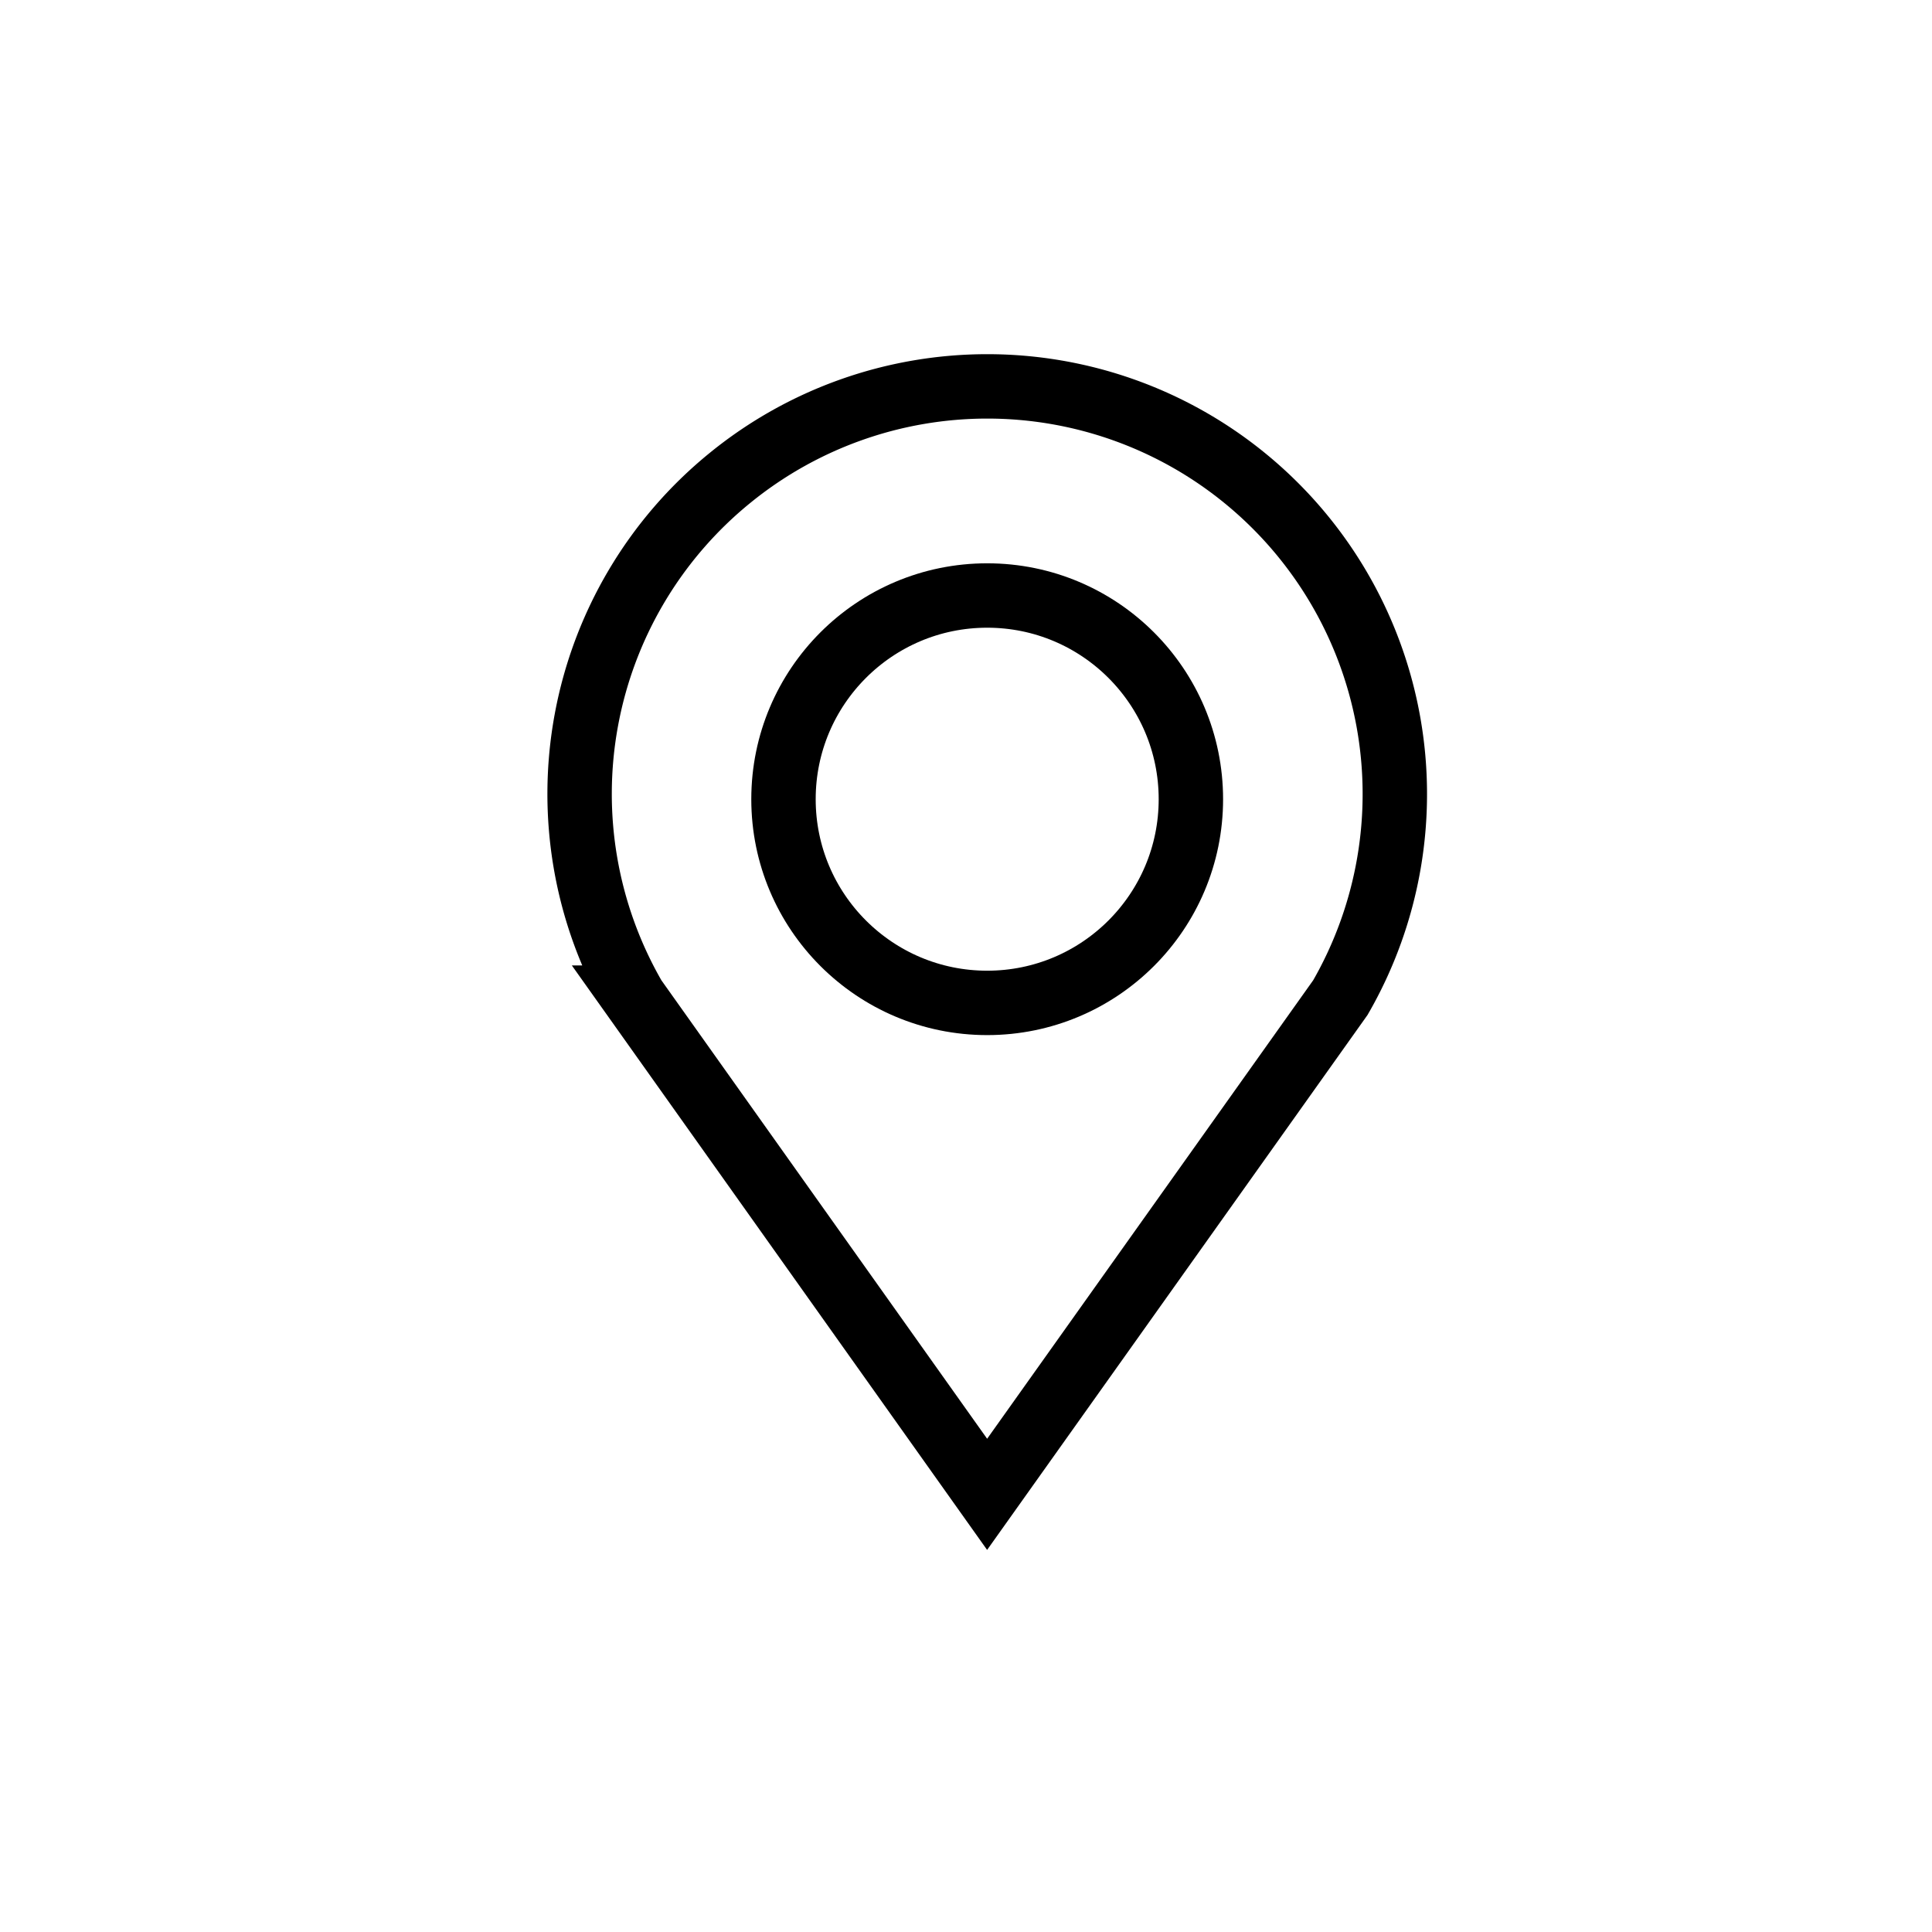 <svg xmlns="http://www.w3.org/2000/svg" width="30" height="30" viewBox="0 0 30 30"><defs><style>.a,.b{fill:none;}.a{stroke:#000;stroke-miterlimit:10;}</style></defs><g transform="translate(8.455 5.45)"><path class="a" d="M6.873,17.754l-5.48-7.713a6.323,6.323,0,0,1,1.49-8.072h0a6.325,6.325,0,0,1,7.985,0h0a6.33,6.33,0,0,1,1.49,8.072Z" transform="translate(0)"/><circle class="a" cx="3.163" cy="3.163" r="3.163" transform="translate(3.711 3.797)"/></g><rect class="b" width="30" height="30"/></svg>